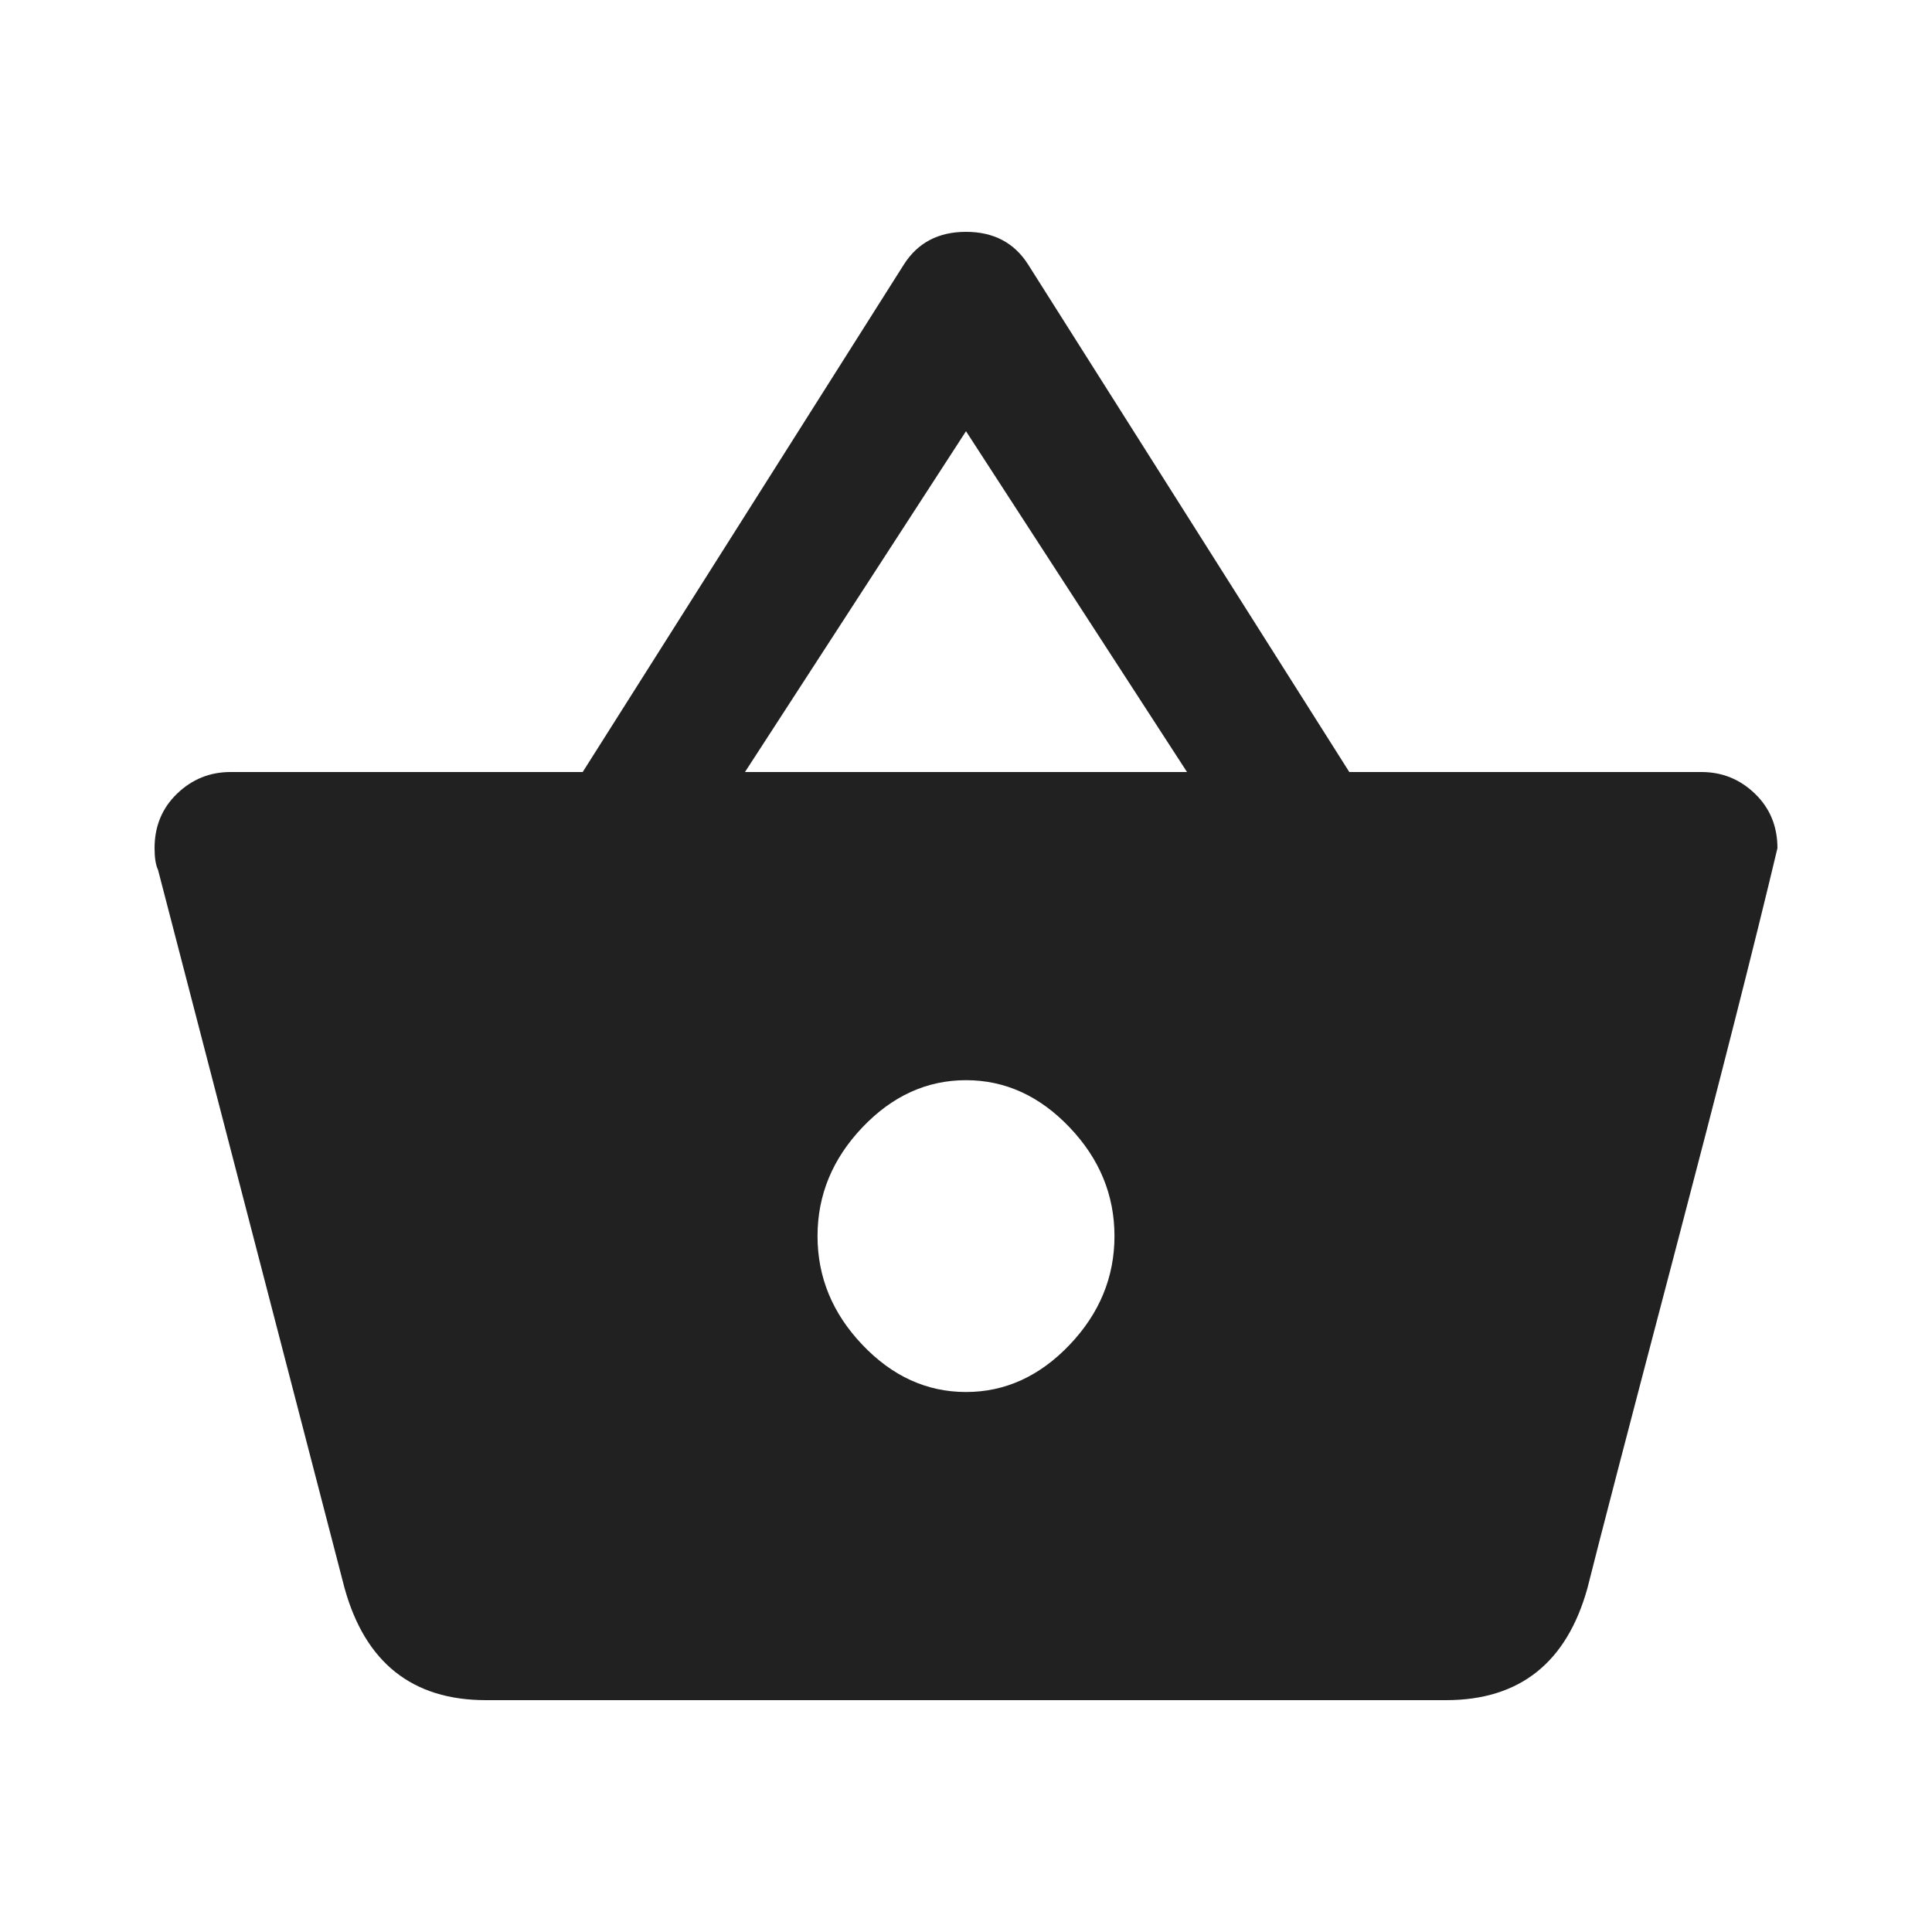 <svg width="20" height="20" viewBox="0 0 20 20" fill="none" xmlns="http://www.w3.org/2000/svg">
<path fill-rule="evenodd" clip-rule="evenodd" d="M8.928 13.922C9.237 14.247 9.595 14.41 10 14.41C10.405 14.41 10.762 14.247 11.072 13.922C11.382 13.597 11.537 13.221 11.537 12.796C11.537 12.371 11.382 11.995 11.072 11.67C10.762 11.345 10.405 11.182 10 11.182C9.595 11.182 9.237 11.345 8.928 11.67C8.618 11.995 8.463 12.371 8.463 12.796C8.463 13.221 8.618 13.597 8.928 13.922ZM7.712 7.992H12.288L10 4.464L7.712 7.992ZM13.968 7.992H17.614C17.828 7.992 18.013 8.067 18.168 8.217C18.323 8.367 18.4 8.555 18.4 8.78C18.162 9.781 17.804 11.188 17.328 13.002C16.851 14.816 16.553 15.961 16.434 16.437C16.22 17.212 15.731 17.6 14.969 17.6H5.031C4.269 17.6 3.78 17.212 3.566 16.437L1.636 9.005C1.612 8.955 1.6 8.88 1.6 8.78C1.6 8.555 1.677 8.367 1.832 8.217C1.987 8.067 2.172 7.992 2.386 7.992H6.032L9.357 2.738C9.5 2.513 9.714 2.4 10 2.4C10.286 2.4 10.5 2.513 10.643 2.738L13.968 7.992Z" fill="#212121"/>
</svg>
